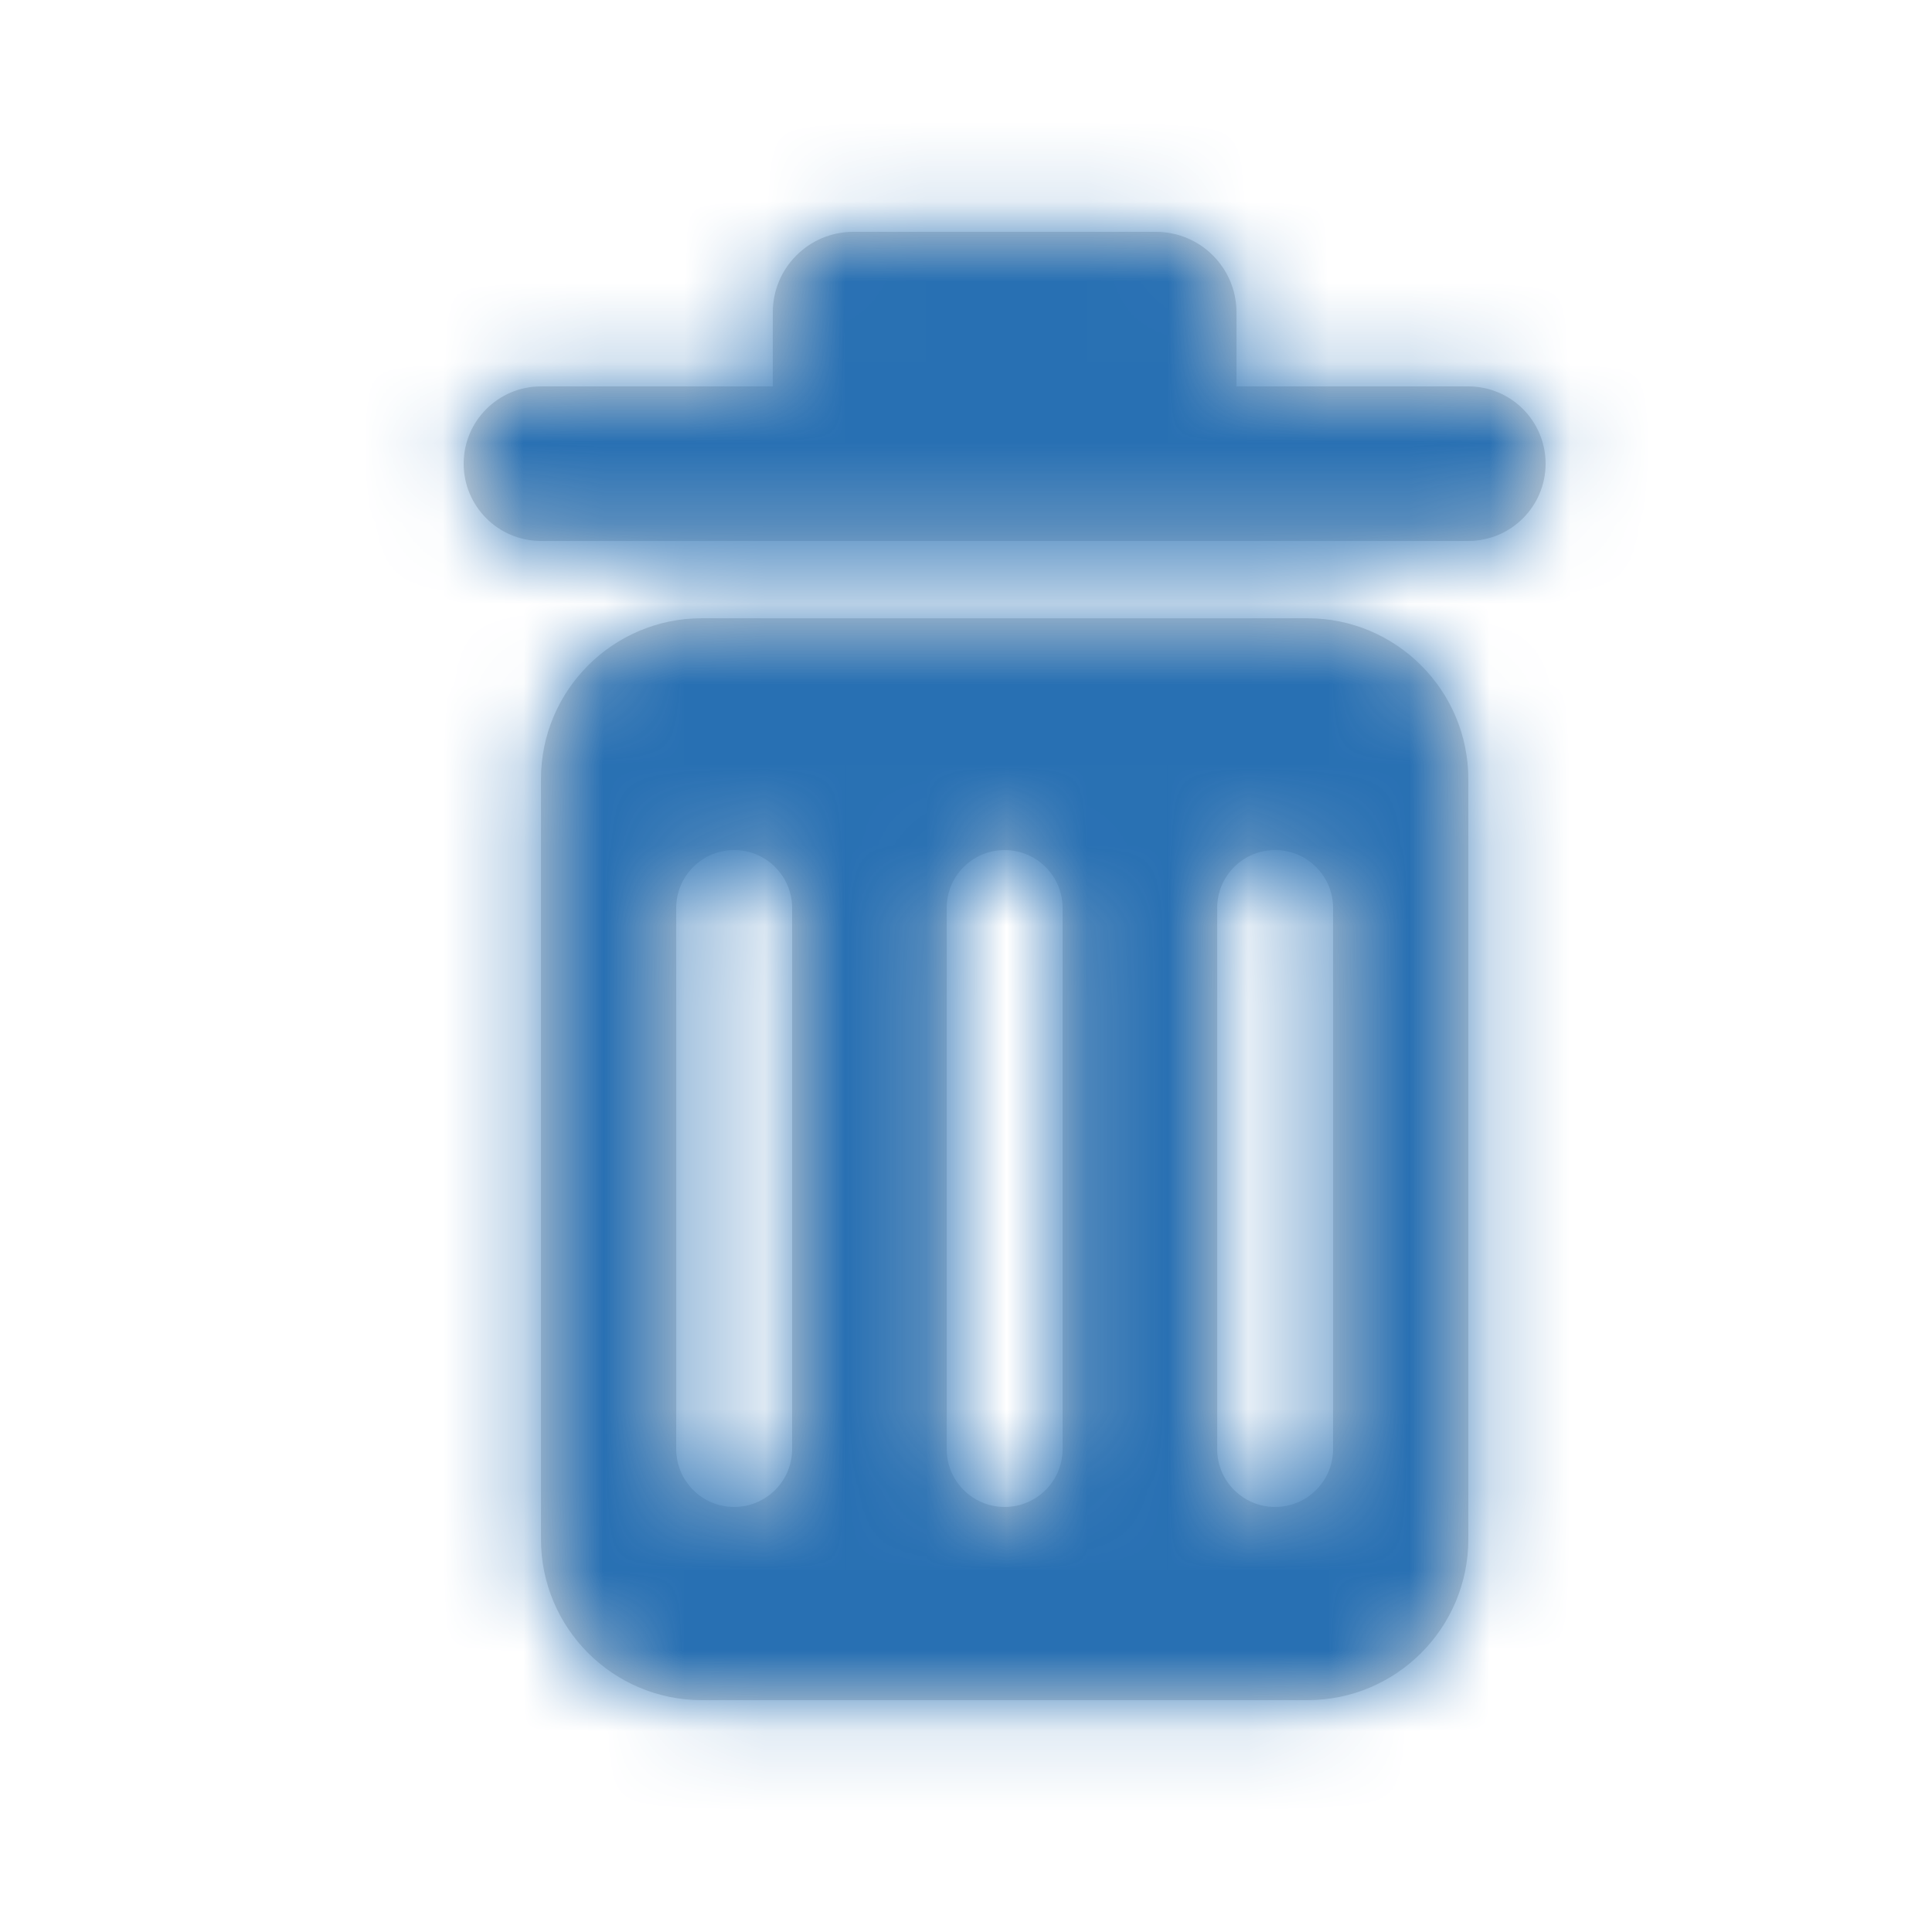 <svg width="24" height="24" viewBox="0 0 24 24" fill="none" xmlns="http://www.w3.org/2000/svg">
<path fill-rule="evenodd" clip-rule="evenodd" d="M10.6 2.88C10.047 2.88 9.6 3.328 9.6 3.88V4.76C9.6 4.773 9.6 4.787 9.601 4.8H6.72C6.19 4.8 5.76 5.23 5.76 5.76C5.76 6.29 6.19 6.72 6.72 6.72H18.24C18.77 6.72 19.2 6.29 19.2 5.76C19.2 5.23 18.77 4.8 18.24 4.8H15.359C15.36 4.787 15.36 4.773 15.36 4.76V3.88C15.36 3.328 14.912 2.88 14.36 2.88H10.6ZM8.72 7.68C7.615 7.68 6.72 8.575 6.72 9.68V19.12C6.72 20.225 7.615 21.12 8.72 21.12H16.24C17.344 21.12 18.24 20.225 18.24 19.12V9.68C18.24 8.575 17.344 7.68 16.24 7.68H8.72ZM11.76 18V11.28C11.76 10.882 12.082 10.56 12.48 10.56C12.877 10.56 13.2 10.882 13.2 11.28V18C13.2 18.398 12.877 18.72 12.48 18.72C12.082 18.72 11.76 18.398 11.76 18ZM15.12 11.28V18C15.12 18.398 15.442 18.72 15.84 18.72C16.237 18.72 16.56 18.398 16.56 18V11.28C16.56 10.882 16.237 10.56 15.84 10.56C15.442 10.56 15.12 10.882 15.12 11.28ZM8.4 18V11.28C8.4 10.882 8.722 10.56 9.12 10.56C9.517 10.56 9.84 10.882 9.84 11.28V18C9.84 18.398 9.517 18.72 9.12 18.72C8.722 18.72 8.4 18.398 8.4 18Z" fill="#D8D8D8"/>
<mask id="mask0" style="mask-type:alpha" maskUnits="userSpaceOnUse" x="5" y="2" width="15" height="20">
<path fill-rule="evenodd" clip-rule="evenodd" d="M10.6 2.88C10.047 2.88 9.6 3.328 9.6 3.88V4.76C9.6 4.773 9.6 4.787 9.601 4.8H6.72C6.19 4.8 5.76 5.23 5.76 5.76C5.76 6.29 6.19 6.72 6.72 6.72H18.24C18.77 6.72 19.2 6.29 19.2 5.76C19.2 5.23 18.77 4.8 18.24 4.8H15.359C15.36 4.787 15.36 4.773 15.36 4.76V3.88C15.36 3.328 14.912 2.88 14.36 2.88H10.6ZM8.72 7.68C7.615 7.68 6.72 8.575 6.72 9.68V19.12C6.72 20.225 7.615 21.12 8.72 21.12H16.24C17.344 21.12 18.24 20.225 18.24 19.12V9.68C18.24 8.575 17.344 7.68 16.24 7.68H8.72ZM11.76 18V11.28C11.76 10.882 12.082 10.56 12.48 10.56C12.877 10.56 13.2 10.882 13.2 11.28V18C13.2 18.398 12.877 18.72 12.48 18.72C12.082 18.72 11.76 18.398 11.76 18ZM15.12 11.28V18C15.12 18.398 15.442 18.72 15.84 18.72C16.237 18.72 16.56 18.398 16.56 18V11.28C16.56 10.882 16.237 10.56 15.84 10.56C15.442 10.56 15.12 10.882 15.12 11.28ZM8.4 18V11.28C8.4 10.882 8.722 10.56 9.12 10.56C9.517 10.56 9.84 10.882 9.84 11.28V18C9.84 18.398 9.517 18.72 9.12 18.72C8.722 18.72 8.4 18.398 8.4 18Z" fill="white"/>
</mask>
<g mask="url(#mask0)">
<rect width="24" height="24" fill="#2870B3"/>
</g>
</svg>
